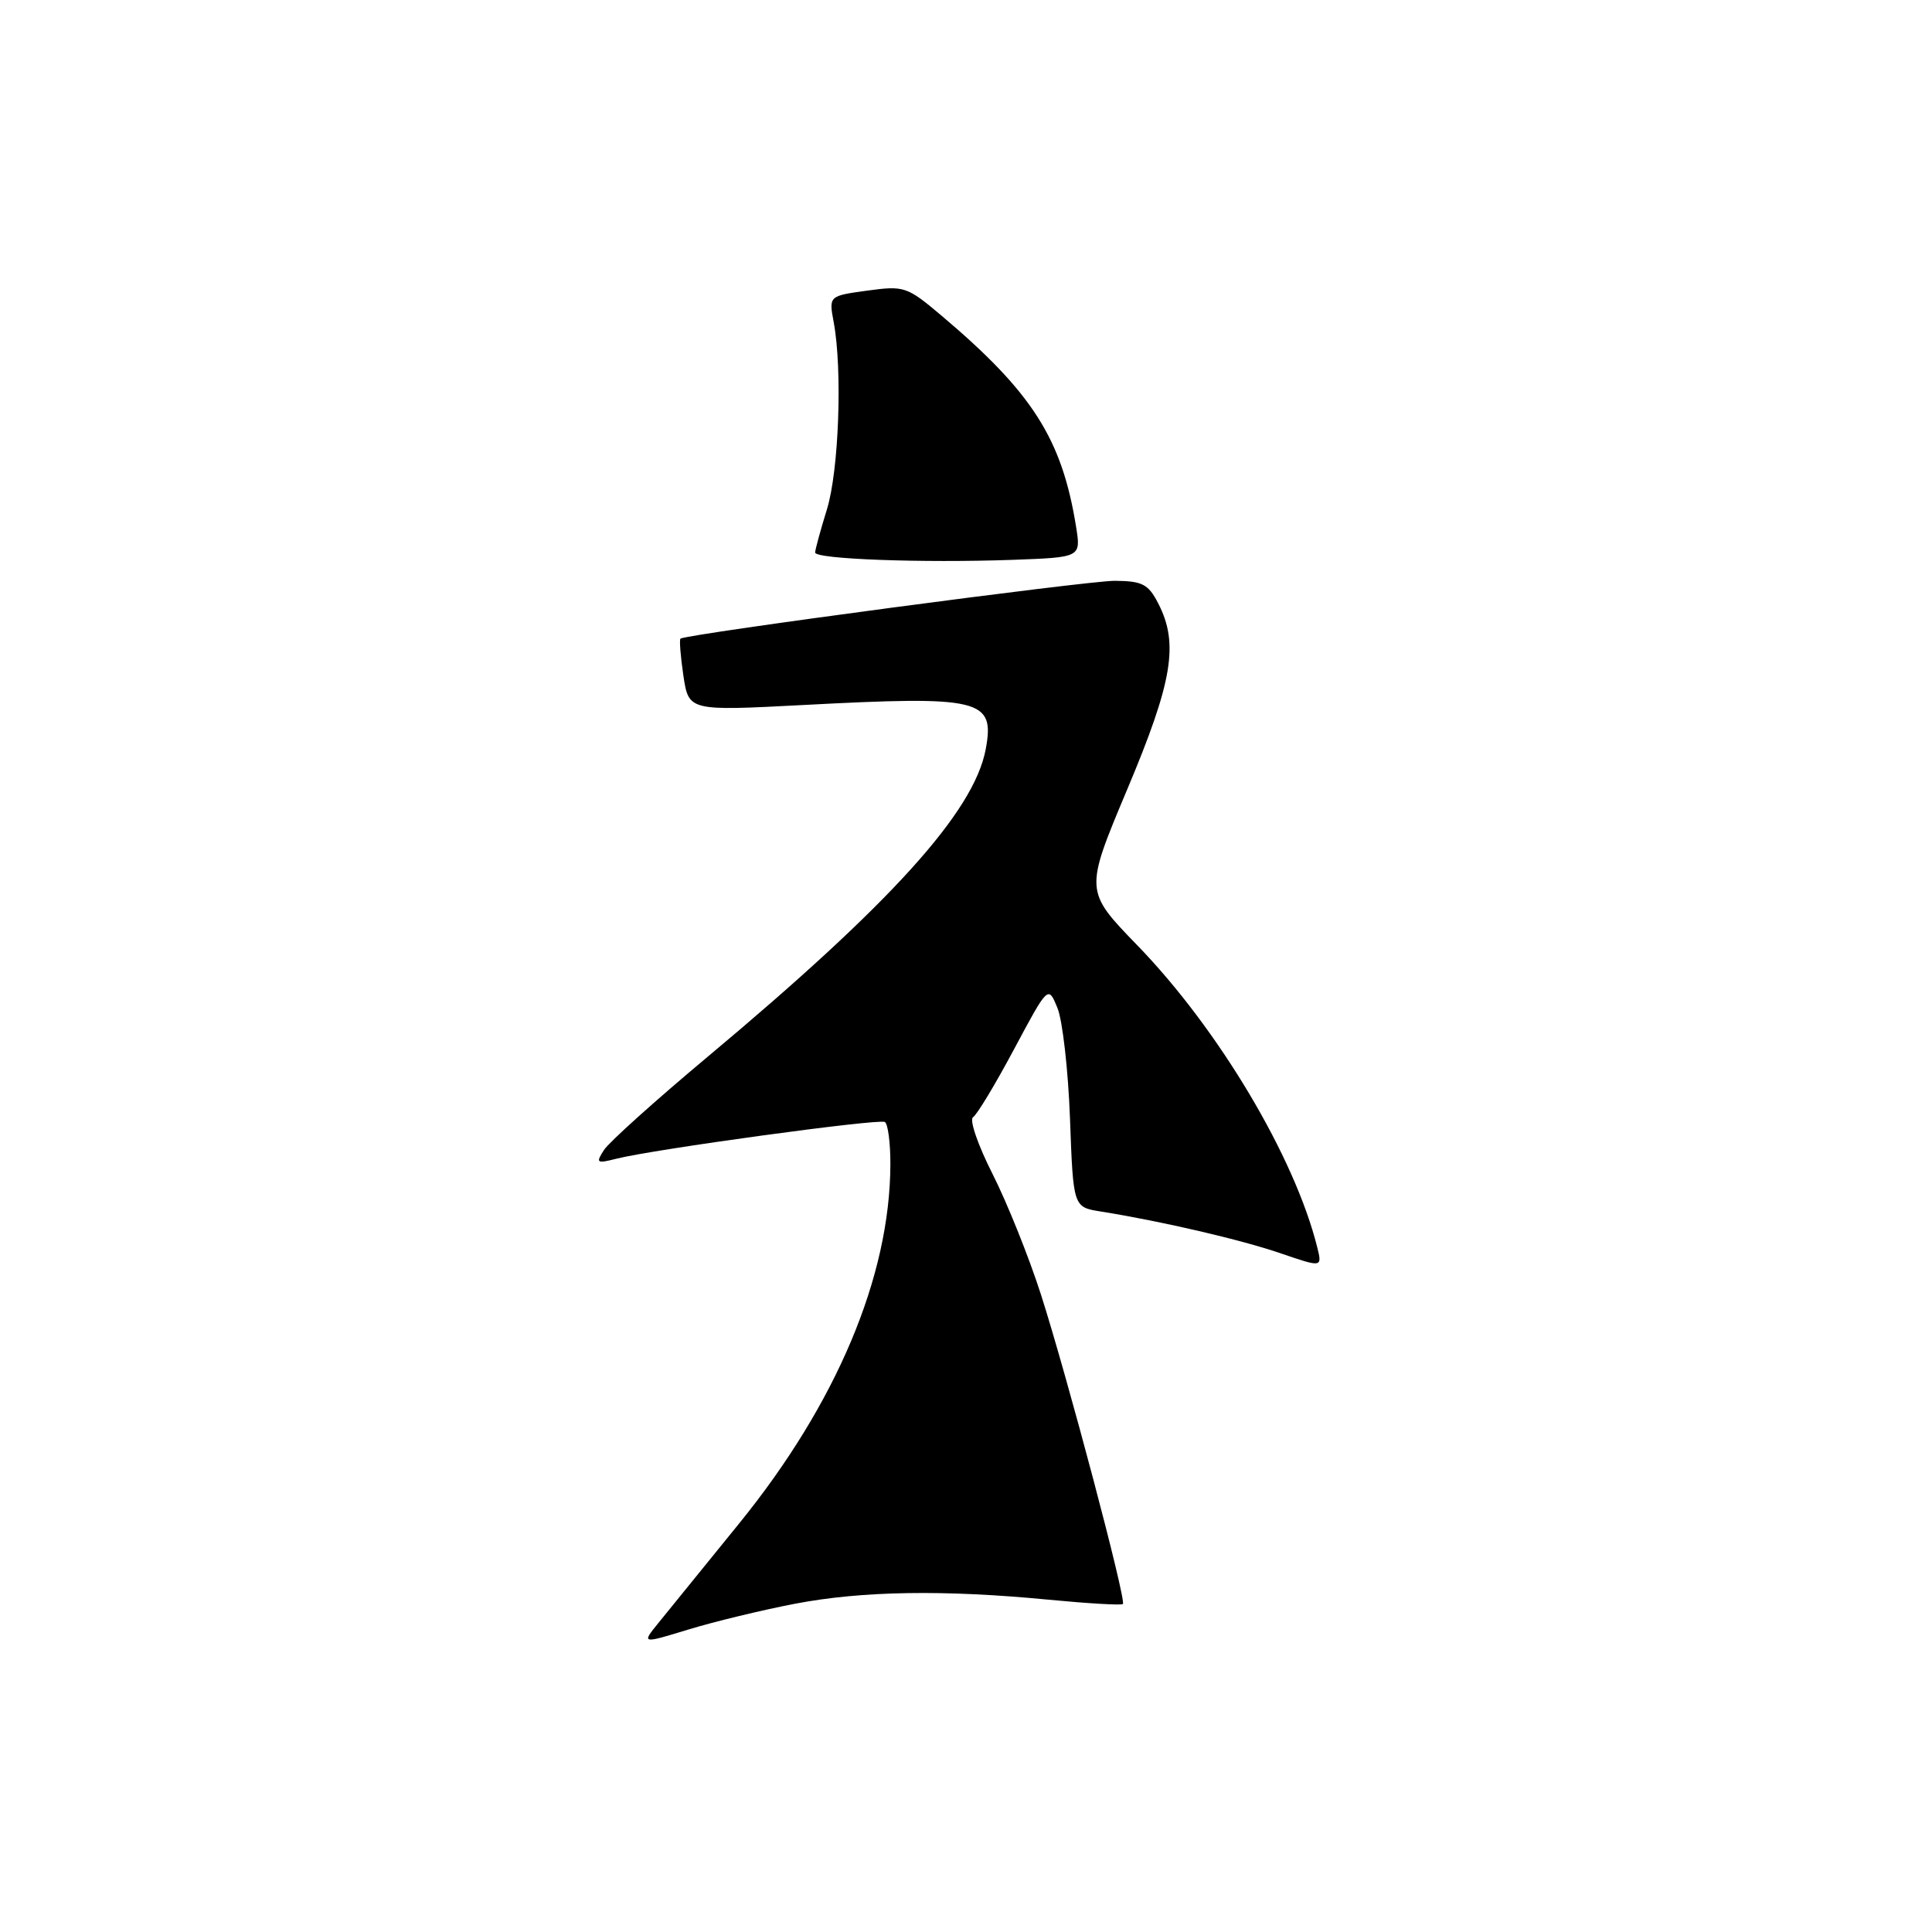 <?xml version="1.0" encoding="UTF-8" standalone="no"?>
<!DOCTYPE svg PUBLIC "-//W3C//DTD SVG 1.1//EN" "http://www.w3.org/Graphics/SVG/1.1/DTD/svg11.dtd" >
<svg xmlns="http://www.w3.org/2000/svg" xmlns:xlink="http://www.w3.org/1999/xlink" version="1.1" viewBox="0 0 256 256">
 <g >
 <path fill="currentColor"
d=" M 105.36 212.50 C 114.26 210.80 125.11 210.63 138.97 211.97 C 144.18 212.47 148.60 212.73 148.79 212.54 C 149.27 212.06 141.40 182.36 137.92 171.50 C 136.33 166.55 133.45 159.38 131.52 155.56 C 129.58 151.74 128.42 148.36 128.93 148.04 C 129.44 147.73 131.89 143.67 134.37 139.02 C 138.89 130.57 138.89 130.57 140.11 133.54 C 140.79 135.17 141.54 141.78 141.78 148.22 C 142.21 159.95 142.21 159.95 145.85 160.53 C 153.88 161.81 164.53 164.29 169.72 166.08 C 175.21 167.96 175.21 167.96 174.53 165.23 C 171.54 153.27 161.46 136.36 150.71 125.27 C 143.71 118.05 143.71 118.05 149.35 104.63 C 155.39 90.29 156.22 85.27 153.47 79.95 C 152.16 77.40 151.37 76.99 147.72 76.96 C 144.22 76.93 91.21 83.98 90.17 84.62 C 90.00 84.73 90.17 86.93 90.55 89.52 C 91.26 94.21 91.26 94.21 106.38 93.42 C 130.00 92.17 131.86 92.62 130.61 99.29 C 129.05 107.57 118.09 119.69 93.80 140.00 C 86.89 145.78 80.69 151.35 80.03 152.38 C 78.92 154.11 79.05 154.20 81.66 153.54 C 86.58 152.29 116.46 148.20 117.25 148.67 C 117.66 148.92 117.99 151.45 117.98 154.31 C 117.93 169.15 110.83 185.99 97.93 201.88 C 93.29 207.59 88.49 213.51 87.25 215.04 C 85.00 217.82 85.00 217.82 91.25 215.91 C 94.69 214.86 101.04 213.33 105.36 212.50 Z  M 142.59 69.82 C 140.72 58.15 136.80 52.00 124.75 41.82 C 120.17 37.96 119.82 37.84 114.91 38.51 C 109.82 39.21 109.82 39.21 110.47 42.70 C 111.64 48.95 111.16 62.37 109.57 67.50 C 108.72 70.25 108.02 72.82 108.01 73.21 C 108.00 74.09 122.17 74.61 134.24 74.18 C 143.23 73.85 143.23 73.85 142.59 69.82 Z "/>
</g>
</svg>